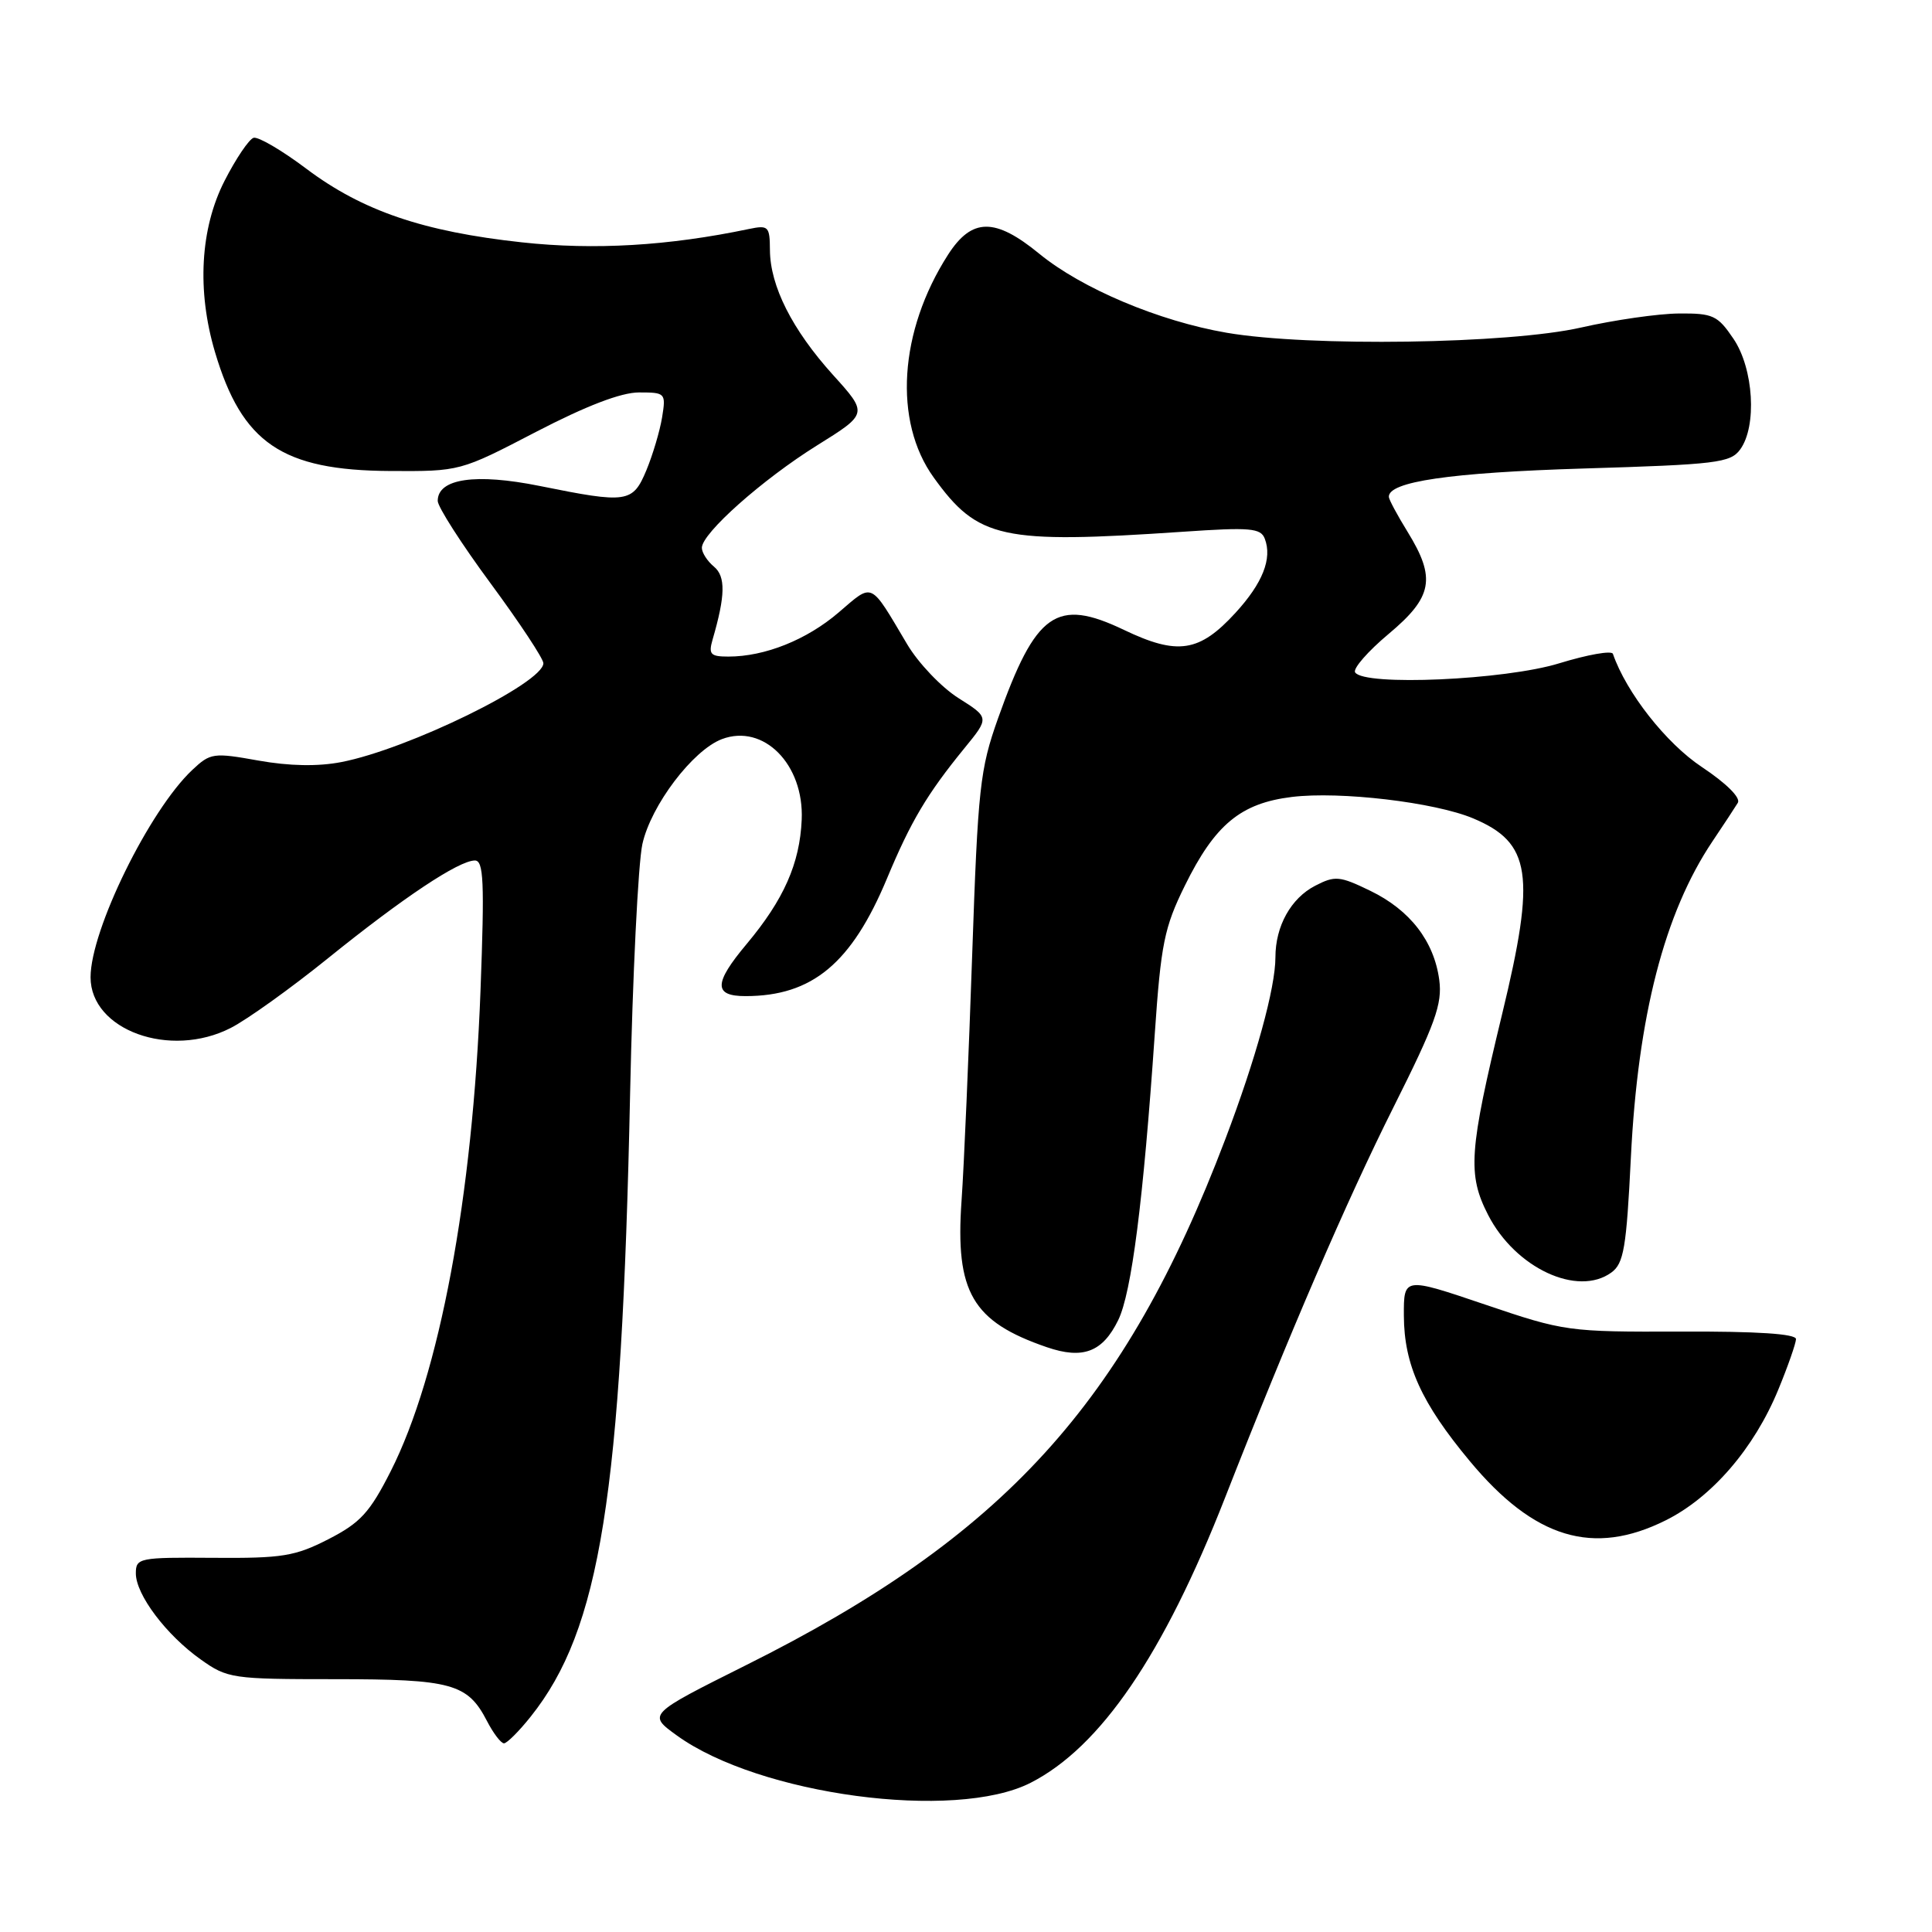 <?xml version="1.0" encoding="UTF-8" standalone="no"?>
<!DOCTYPE svg PUBLIC "-//W3C//DTD SVG 1.1//EN" "http://www.w3.org/Graphics/SVG/1.1/DTD/svg11.dtd" >
<svg xmlns="http://www.w3.org/2000/svg" xmlns:xlink="http://www.w3.org/1999/xlink" version="1.1" viewBox="0 0 256 256">
 <g >
 <path fill="currentColor"
d=" M 136.56 236.23 C 145.83 231.50 154.16 219.29 162.32 198.47 C 170.84 176.72 178.48 159.01 184.61 146.78 C 190.19 135.65 191.13 133.03 190.71 129.85 C 190.02 124.70 186.83 120.58 181.56 118.03 C 177.50 116.06 176.89 116.01 174.26 117.37 C 171.05 119.03 169.00 122.72 169.00 126.84 C 169.00 130.90 166.42 140.27 162.34 151.00 C 149.06 185.97 133.00 203.60 98.88 220.63 C 85.82 227.16 85.82 227.16 89.66 229.94 C 100.56 237.85 126.55 241.33 136.56 236.23 Z  M 70.32 227.46 C 79.54 215.91 82.37 198.17 83.49 145.00 C 83.82 129.32 84.56 114.40 85.12 111.84 C 86.26 106.71 91.79 99.41 95.65 97.94 C 101.17 95.85 106.55 101.28 106.23 108.62 C 105.98 114.41 103.86 119.20 98.94 125.08 C 94.56 130.30 94.53 132.00 98.81 131.99 C 107.63 131.98 112.83 127.65 117.52 116.43 C 120.70 108.81 122.83 105.22 127.80 99.13 C 131.10 95.09 131.10 95.09 127.00 92.50 C 124.74 91.07 121.68 87.86 120.20 85.36 C 115.21 76.95 115.75 77.20 111.13 81.15 C 106.90 84.78 101.35 87.00 96.52 87.00 C 94.14 87.00 93.86 86.70 94.42 84.75 C 96.12 78.92 96.17 76.38 94.60 75.08 C 93.72 74.35 93.00 73.23 93.00 72.59 C 93.00 70.66 101.03 63.53 108.26 59.02 C 115.02 54.81 115.02 54.81 110.36 49.66 C 104.97 43.68 102.05 37.91 102.02 33.13 C 102.00 29.99 101.82 29.81 99.25 30.34 C 88.57 32.58 78.75 33.16 69.14 32.11 C 56.08 30.69 48.03 27.94 40.62 22.38 C 37.37 19.93 34.21 18.08 33.60 18.26 C 33.00 18.44 31.26 21.01 29.75 23.97 C 26.53 30.28 26.07 38.52 28.49 46.66 C 32.07 58.72 37.38 62.33 51.68 62.41 C 60.96 62.46 60.96 62.46 71.02 57.23 C 77.69 53.77 82.30 52.00 84.67 52.00 C 88.18 52.00 88.25 52.08 87.73 55.31 C 87.43 57.13 86.49 60.28 85.65 62.31 C 83.84 66.64 83.12 66.74 71.50 64.39 C 63.02 62.68 58.00 63.41 58.00 66.37 C 58.00 67.16 61.15 72.07 65.00 77.29 C 68.85 82.51 72.00 87.28 72.00 87.88 C 72.00 90.50 54.08 99.27 45.22 100.98 C 42.13 101.58 38.35 101.51 34.25 100.78 C 28.28 99.71 27.88 99.76 25.48 102.02 C 19.79 107.37 12.00 123.24 12.00 129.49 C 12.00 136.50 22.54 140.32 30.57 136.21 C 32.73 135.11 38.54 130.95 43.48 126.96 C 53.43 118.93 60.76 114.05 62.91 114.02 C 64.09 114.00 64.21 116.78 63.67 131.25 C 62.64 158.65 58.24 182.18 51.77 194.95 C 48.99 200.43 47.75 201.78 43.52 203.95 C 39.09 206.22 37.39 206.49 28.27 206.42 C 18.43 206.35 18.00 206.43 18.00 208.48 C 18.00 211.30 22.03 216.65 26.60 219.89 C 30.14 222.41 30.78 222.50 44.39 222.50 C 59.84 222.50 61.96 223.08 64.52 228.03 C 65.36 229.66 66.38 231.00 66.78 231.00 C 67.17 231.00 68.77 229.41 70.32 227.46 Z  M 220.72 201.45 C 226.84 198.40 232.44 191.90 235.63 184.14 C 236.91 181.04 237.96 178.02 237.98 177.44 C 237.99 176.74 232.85 176.40 222.75 176.44 C 207.77 176.49 207.31 176.43 196.75 172.85 C 186.00 169.21 186.00 169.21 186.02 174.35 C 186.05 180.85 188.34 185.90 194.76 193.61 C 203.30 203.88 211.12 206.24 220.72 201.45 Z  M 148.17 174.92 C 149.94 171.29 151.50 159.08 153.01 137.04 C 153.83 125.07 154.27 122.89 157.00 117.35 C 160.99 109.25 164.40 106.43 171.18 105.60 C 177.57 104.82 190.08 106.30 195.18 108.43 C 202.89 111.66 203.52 115.87 199.05 134.33 C 194.64 152.56 194.43 155.62 197.19 161.00 C 200.80 168.03 209.05 171.87 213.52 168.61 C 215.16 167.41 215.51 165.35 216.10 153.36 C 217.03 134.61 220.55 120.97 226.90 111.50 C 228.38 109.30 229.89 107.00 230.27 106.38 C 230.68 105.71 228.76 103.80 225.50 101.63 C 220.78 98.50 215.49 91.77 213.72 86.64 C 213.56 86.17 210.36 86.74 206.61 87.89 C 199.43 90.11 180.70 90.94 179.56 89.09 C 179.25 88.60 181.25 86.30 184.00 84.00 C 189.84 79.11 190.30 76.63 186.53 70.50 C 185.17 68.30 184.05 66.21 184.03 65.85 C 183.93 63.82 192.15 62.62 209.83 62.08 C 227.43 61.55 229.29 61.33 230.58 59.56 C 232.83 56.48 232.37 48.85 229.70 44.90 C 227.60 41.79 226.98 41.50 222.45 41.54 C 219.73 41.56 213.90 42.40 209.50 43.40 C 199.93 45.58 173.47 45.97 162.53 44.09 C 153.58 42.55 143.35 38.24 137.72 33.63 C 131.84 28.81 128.78 28.84 125.62 33.75 C 119.12 43.88 118.35 55.82 123.72 63.27 C 129.59 71.42 132.69 72.09 156.74 70.46 C 165.66 69.85 167.05 69.97 167.59 71.38 C 168.60 74.01 167.31 77.27 163.71 81.20 C 158.92 86.43 156.05 86.87 148.92 83.46 C 139.98 79.19 137.25 81.12 132.24 95.20 C 129.85 101.93 129.58 104.37 128.82 126.50 C 128.37 139.70 127.74 154.38 127.41 159.11 C 126.56 171.22 128.83 175.12 138.71 178.51 C 143.49 180.15 146.10 179.16 148.17 174.92 Z "/>
</g>
</svg>